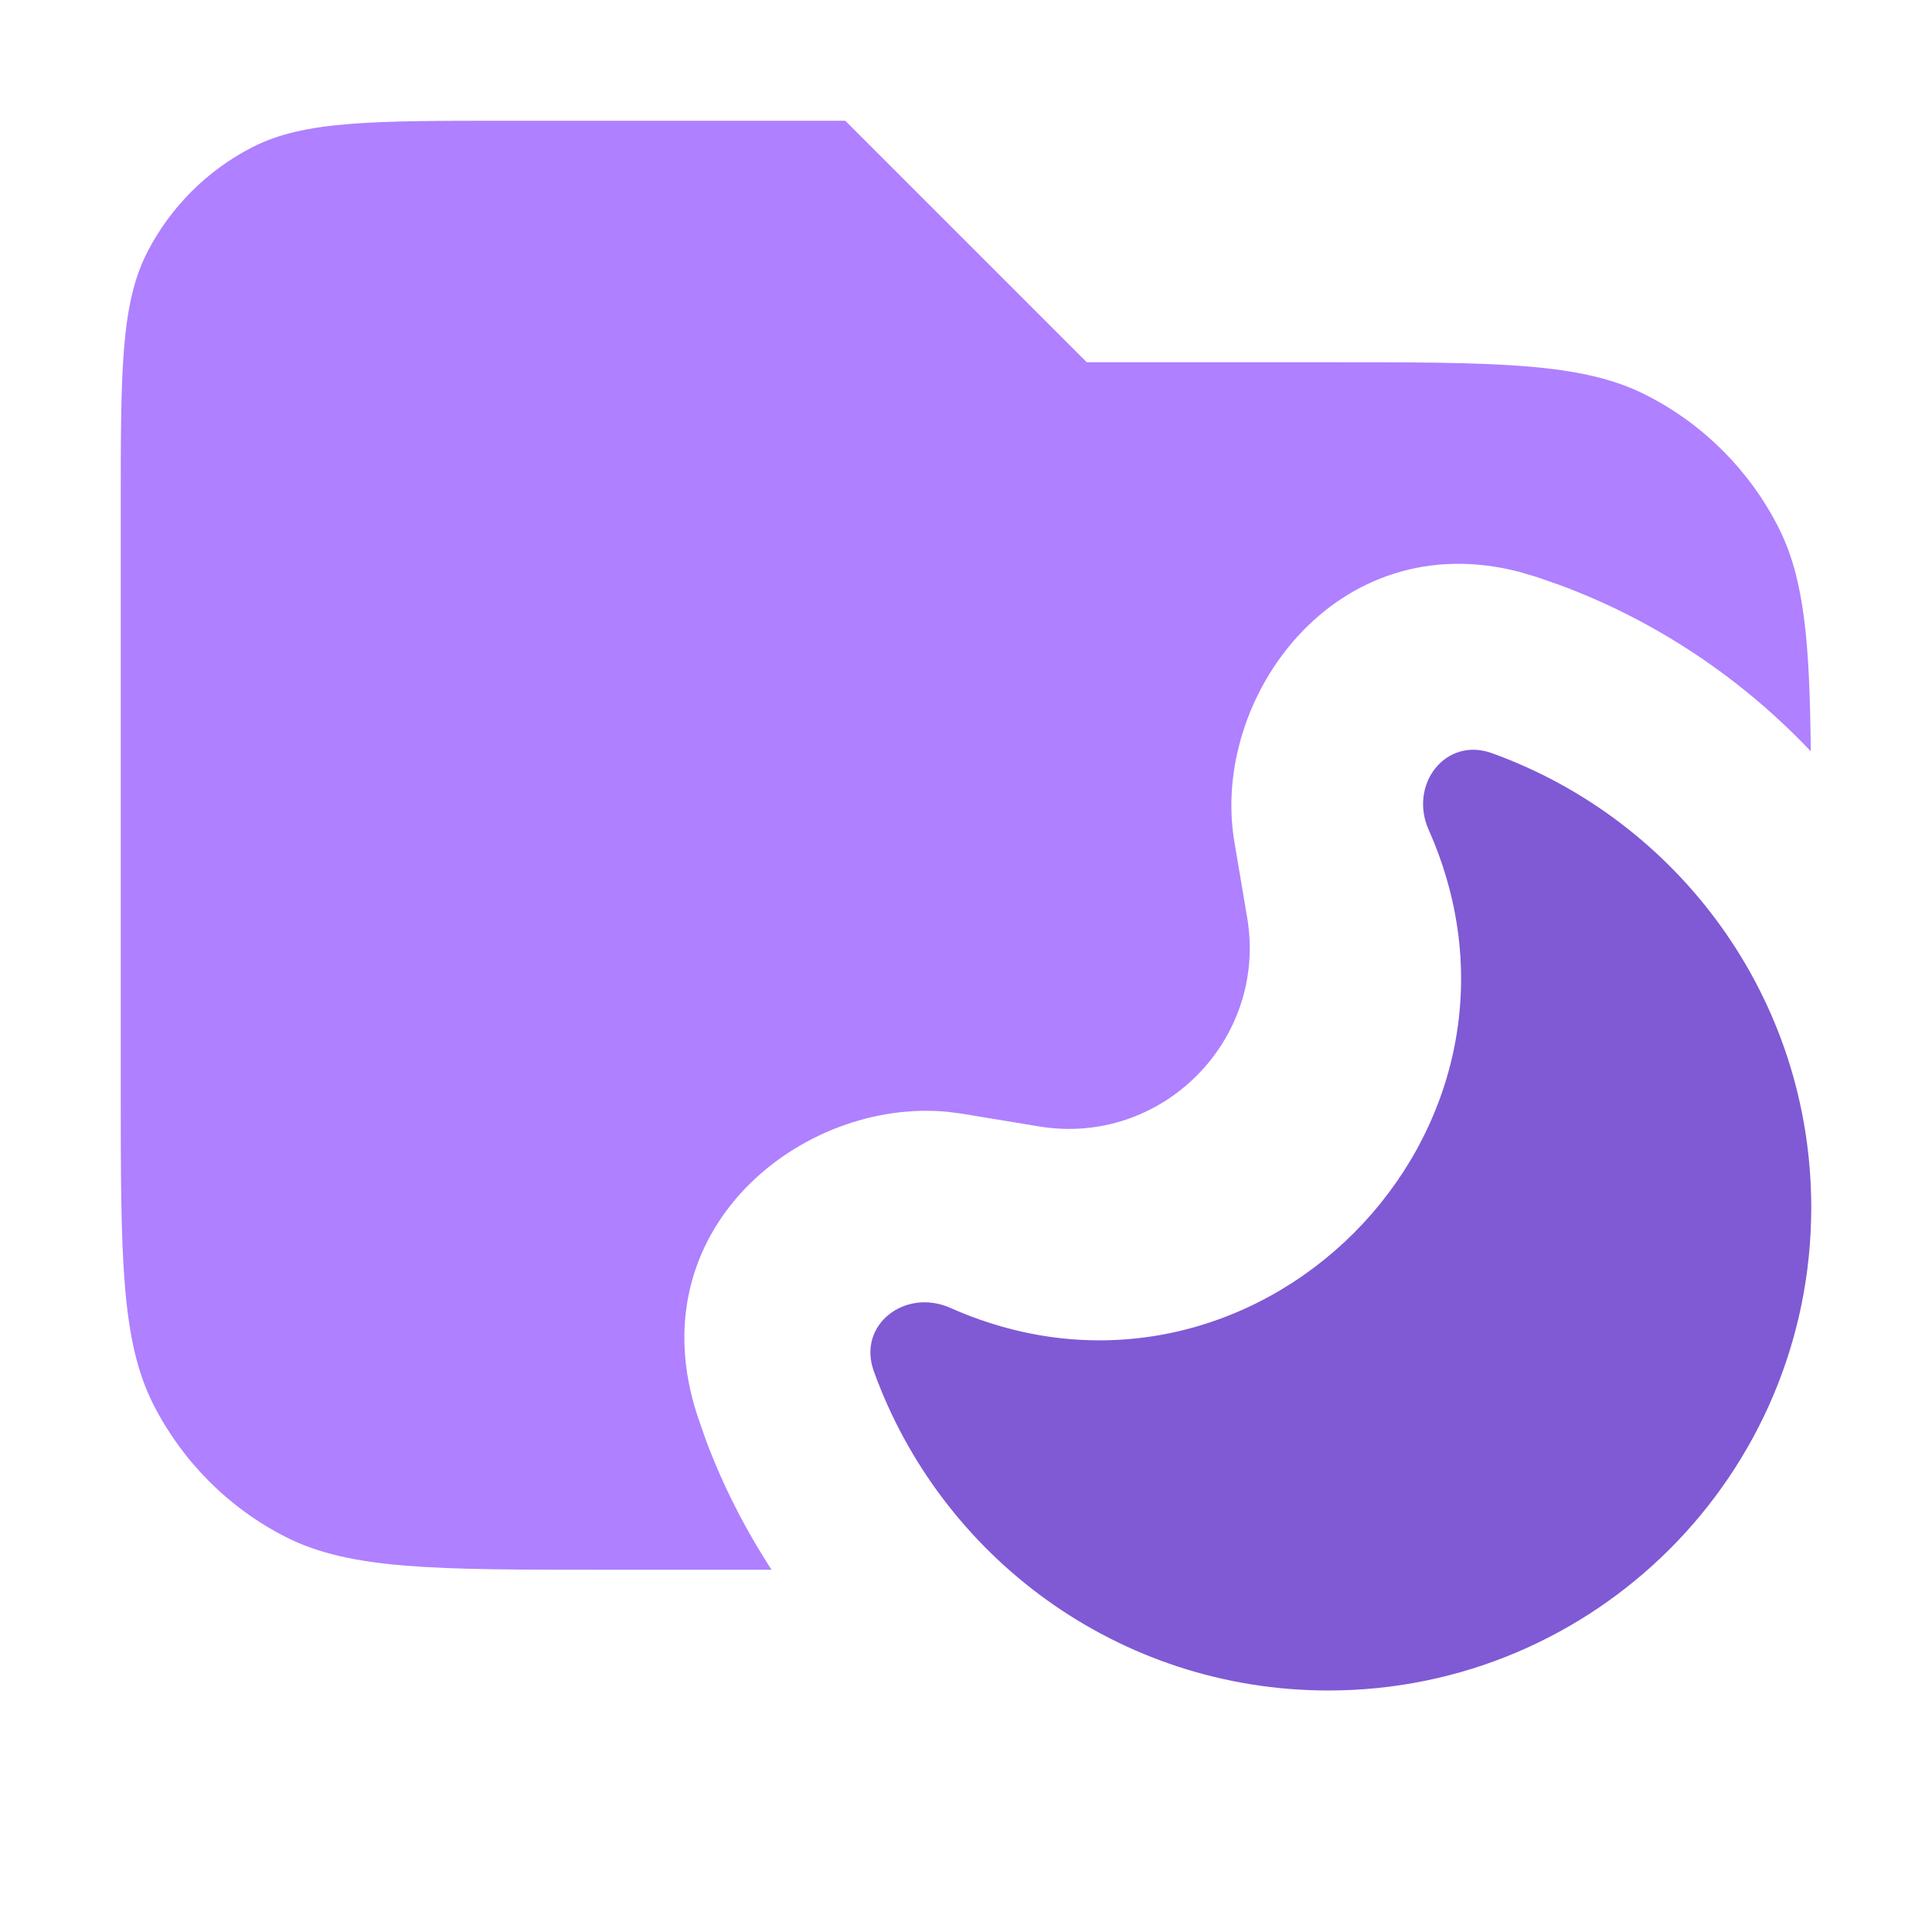 <svg width="16" height="16" viewBox="0 0 16 16" fill="none" xmlns="http://www.w3.org/2000/svg">
<path opacity="0.8" d="M9 3H11C12.4 3 13.101 3 13.635 3.273C14.105 3.512 14.488 3.895 14.727 4.365C14.944 4.79 14.987 5.32 14.996 6.222C14.426 5.62 13.722 5.146 12.931 4.85L12.728 4.779L12.579 4.735C11.059 4.343 10.024 5.781 10.222 6.968L10.329 7.602C10.498 8.617 9.617 9.498 8.602 9.328L7.966 9.223L7.851 9.208C6.65 9.089 5.265 10.178 5.777 11.728L5.848 11.932C5.99 12.31 6.173 12.667 6.39 13H5C3.6 13 2.9 13 2.365 12.728C1.894 12.488 1.512 12.105 1.272 11.635C1 11.1 1 10.4 1 9V4.2C1 3.08 1 2.52 1.218 2.092C1.41 1.716 1.716 1.41 2.092 1.218C2.52 1 3.08 1 4.2 1H7L9 3Z" fill="#9B61FF"/>
<path d="M11.832 6.873C11.665 6.499 11.97 6.099 12.354 6.237C13.897 6.792 15 8.266 15 10C15 12.209 13.209 14 11 14C9.266 13.999 7.791 12.897 7.236 11.354C7.098 10.969 7.498 10.665 7.872 10.832C10.382 11.947 12.947 9.383 11.832 6.873Z" fill="#7F5AD4"/>
</svg>
